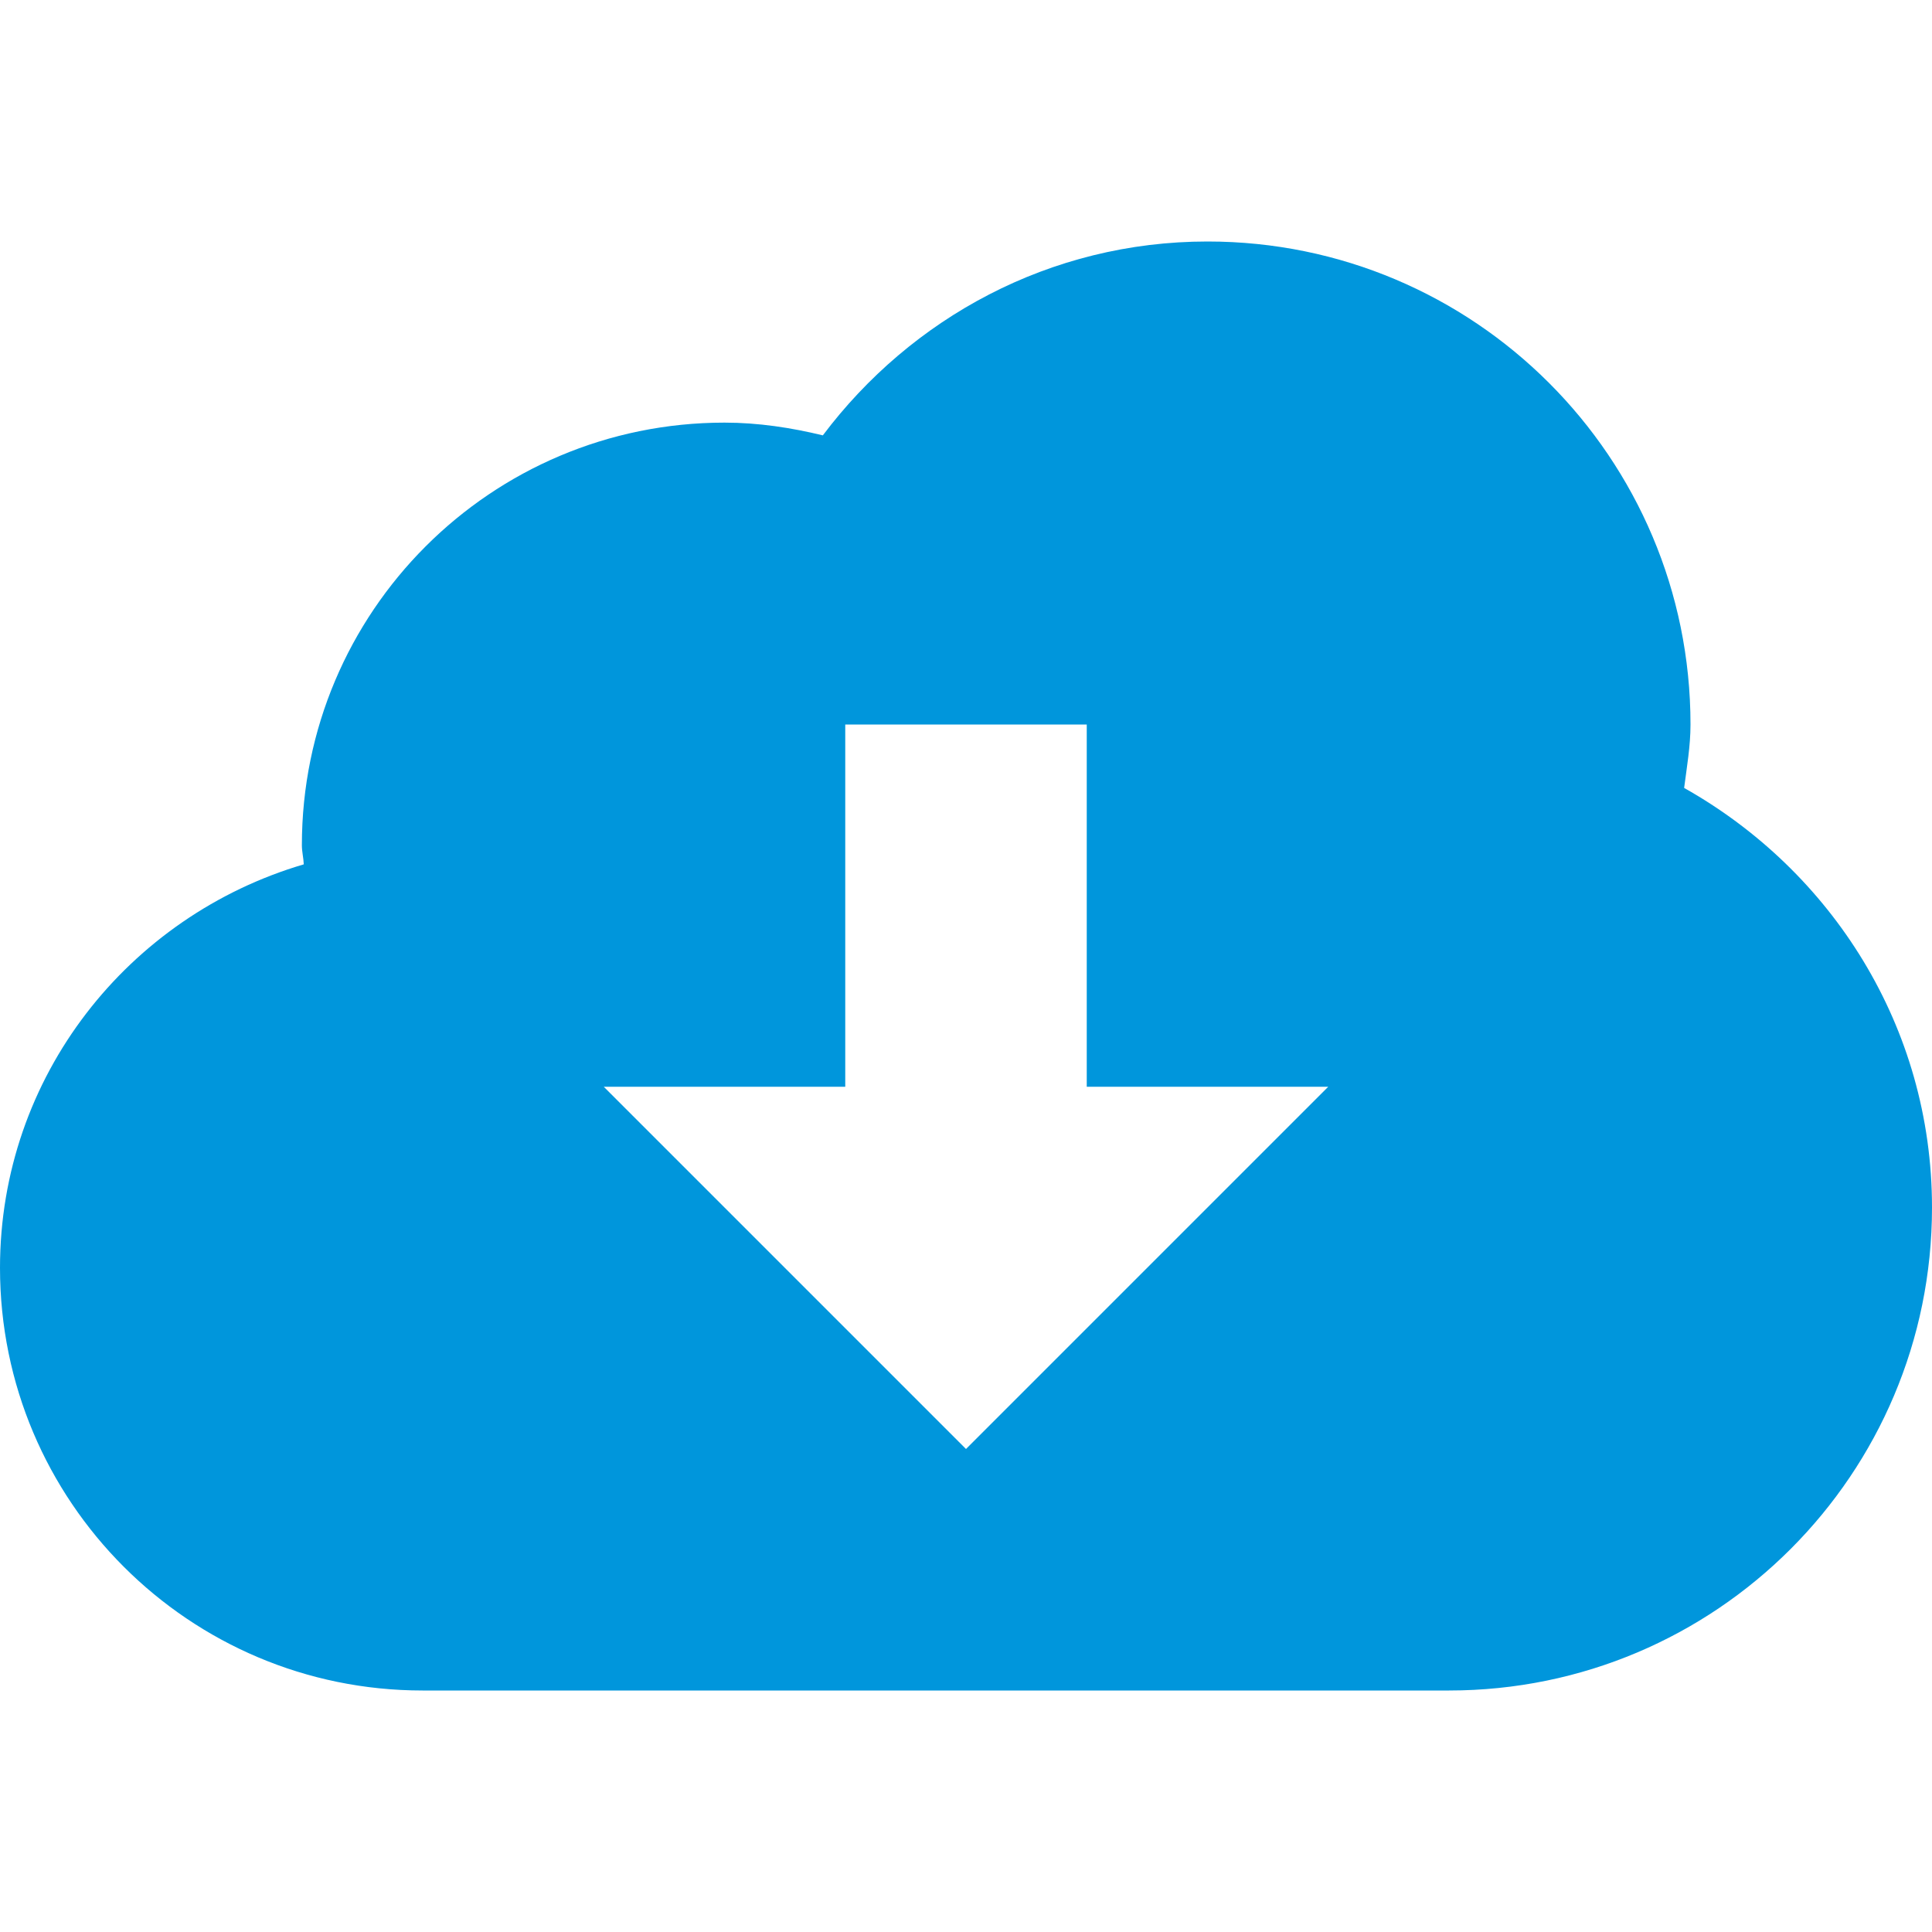 <?xml version="1.0" encoding="iso-8859-1"?>
<!-- Generator: Adobe Illustrator 16.0.0, SVG Export Plug-In . SVG Version: 6.00 Build 0)  -->
<!DOCTYPE svg PUBLIC "-//W3C//DTD SVG 1.1//EN" "http://www.w3.org/Graphics/SVG/1.1/DTD/svg11.dtd">
<svg xmlns="http://www.w3.org/2000/svg" xmlns:xlink="http://www.w3.org/1999/xlink" version="1.1" id="Capa_1" x="0px" y="0px" width="23px" height="23px" viewBox="0 0 512 512" style="enable-background:new 0 0 512 512;" xml:space="preserve">
<g>
	<path d="M446.312,208.813C447.031,203.25,448,197.75,448,192c0-70.688-57.281-128-128-128c-41.812,0-78.594,20.344-101.938,51.375   C209.656,113.344,201,112,192,112c-61.875,0-112,50.125-112,112c0,1.75,0.438,3.313,0.5,5.063C34.094,242.719,0,285.156,0,336   c0,61.875,50.125,112,112,112h272c70.719,0,128-57.281,128-128C512,272.062,485.344,230.75,446.312,208.813z M256,384l-96-96h64   v-96h64v96h64L256,384z" fill="#0096dc"/>
</g>
<g>
</g>
<g>
</g>
<g>
</g>
<g>
</g>
<g>
</g>
<g>
</g>
<g>
</g>
<g>
</g>
<g>
</g>
<g>
</g>
<g>
</g>
<g>
</g>
<g>
</g>
<g>
</g>
<g>
</g>
</svg>
